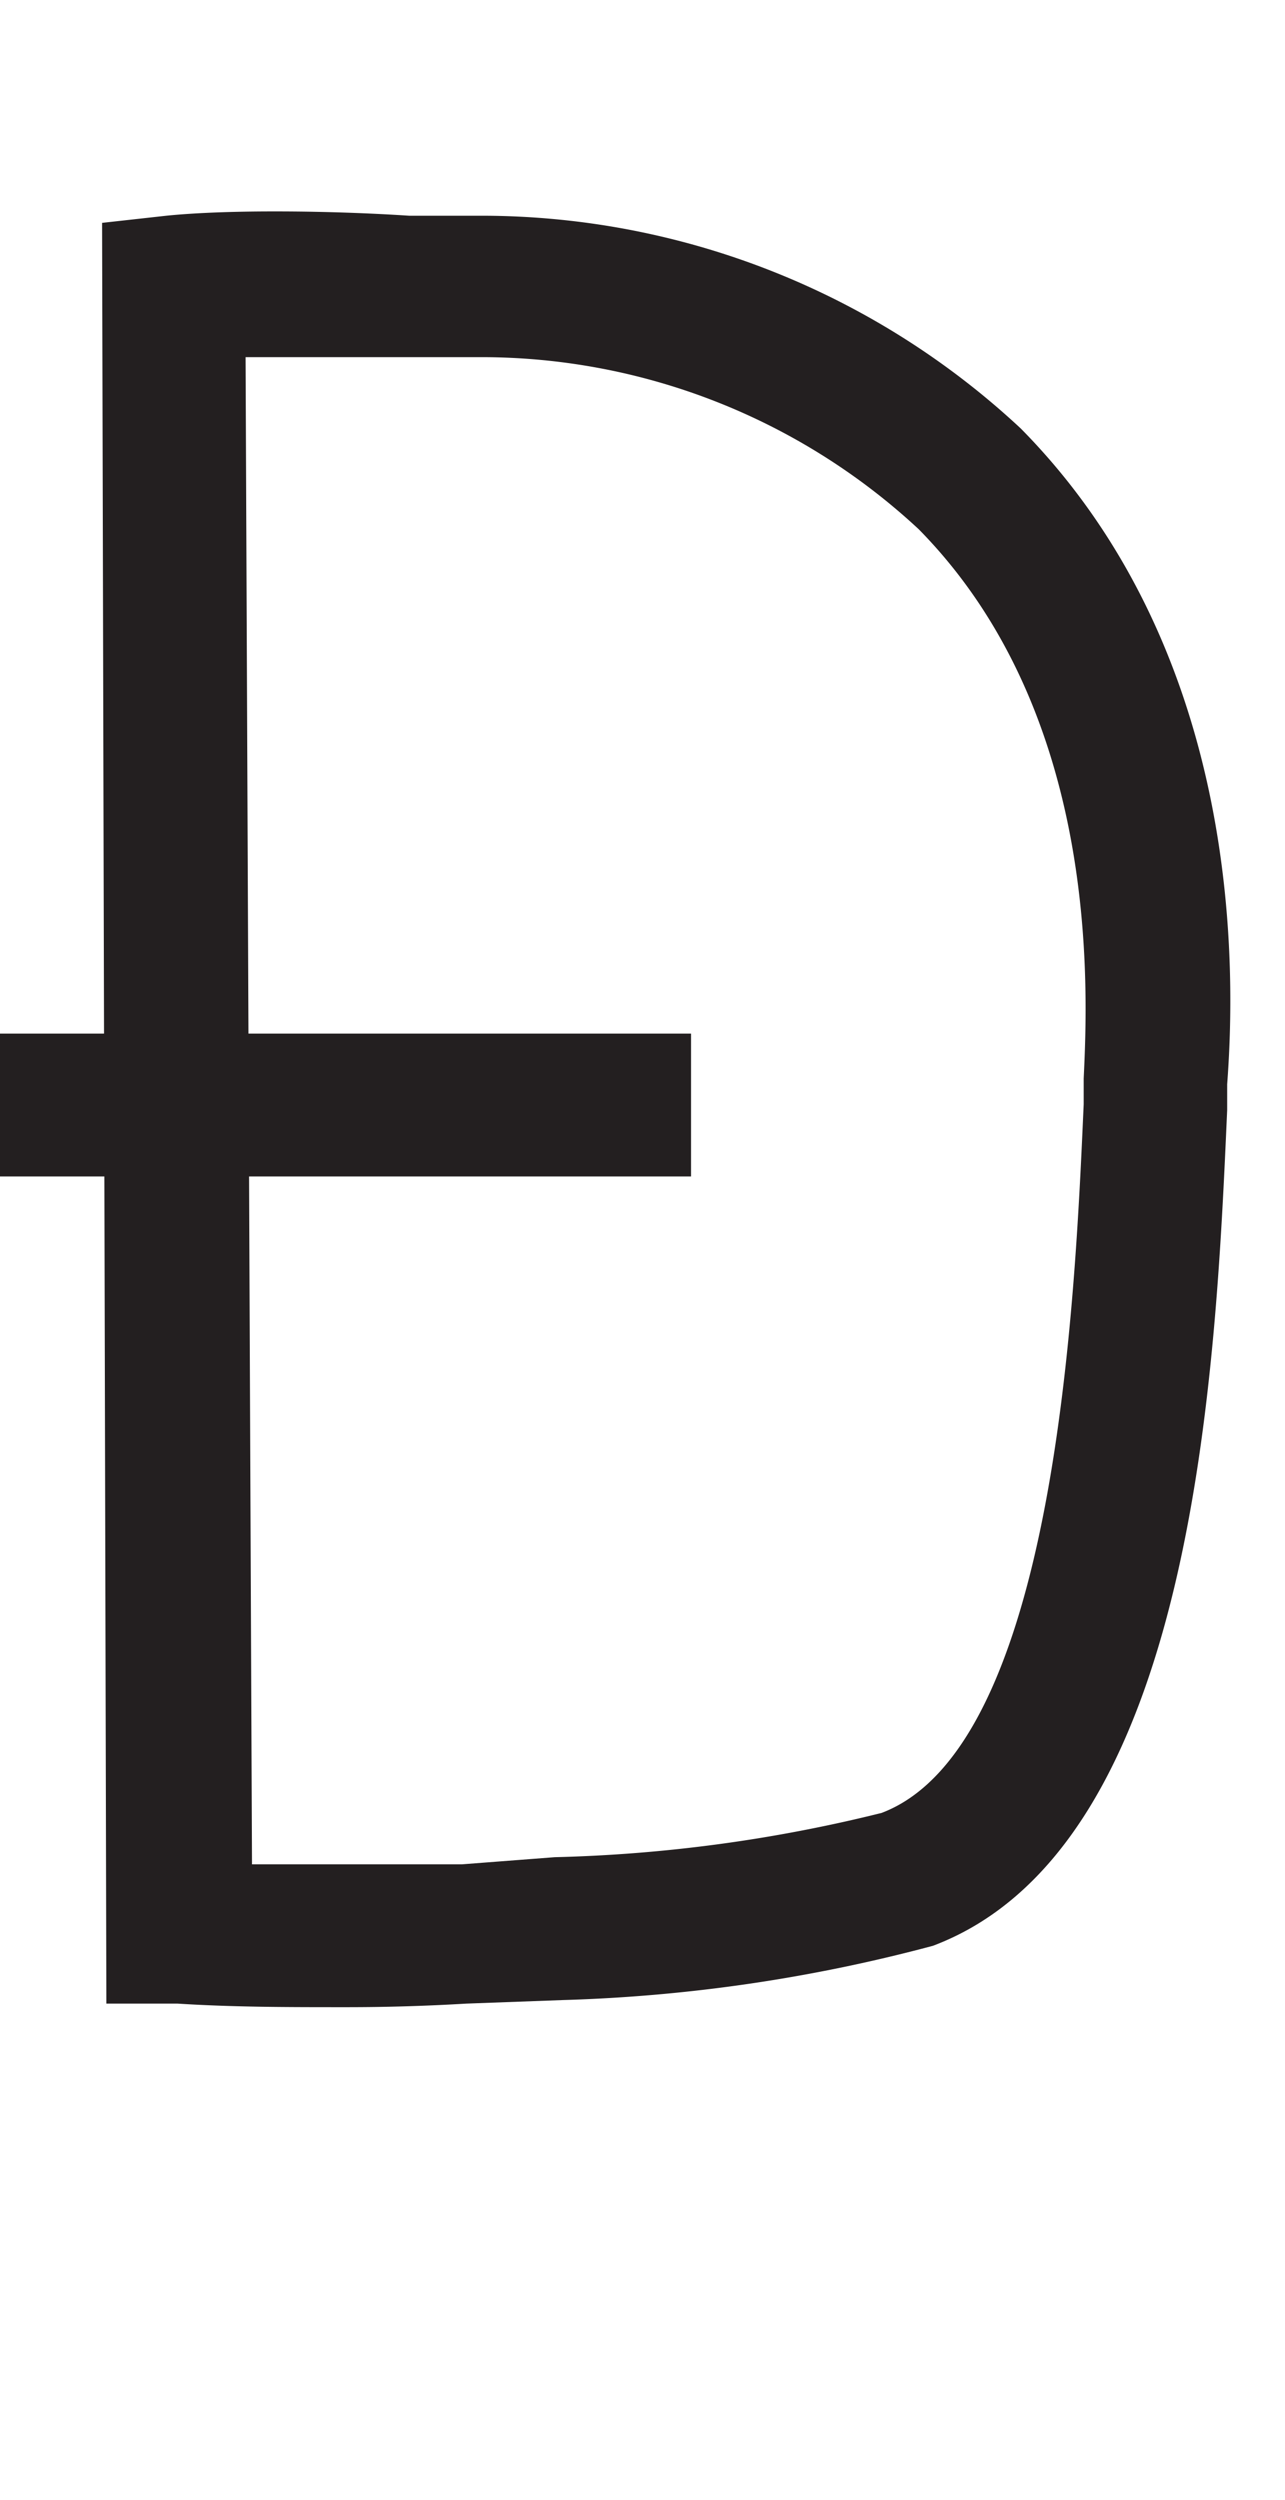 <svg xmlns="http://www.w3.org/2000/svg" viewBox="0 0 18 35"><defs><style>.a{fill:#231f20;}</style></defs><path class="a" d="M4.85,28.1c-.79,0-1.58,0-2.36-.05l-1,0L1.43,3.12l.9-.1c.89-.09,2.34-.07,3.4,0h1A11.08,11.08,0,0,1,14.3,6c3.15,3.19,3,7.7,2.89,9.18v.36c-.16,3.6-.44,10.31-4.12,11.7A22.54,22.54,0,0,1,7.89,28l-1.36.05Q5.69,28.1,4.85,28.1Zm-1.32-2c1,0,2,0,2.94,0L7.77,26a21,21,0,0,0,4.58-.62c2.45-.93,2.71-7.23,2.83-9.92v-.36c.06-1.27.23-5.11-2.31-7.69A9,9,0,0,0,6.72,5c-.12,0-.52,0-1,0C5.05,5,4.17,5,3.44,5Z"/><rect class="a" x="-0.38" y="14.47" width="10.06" height="2"/></svg>